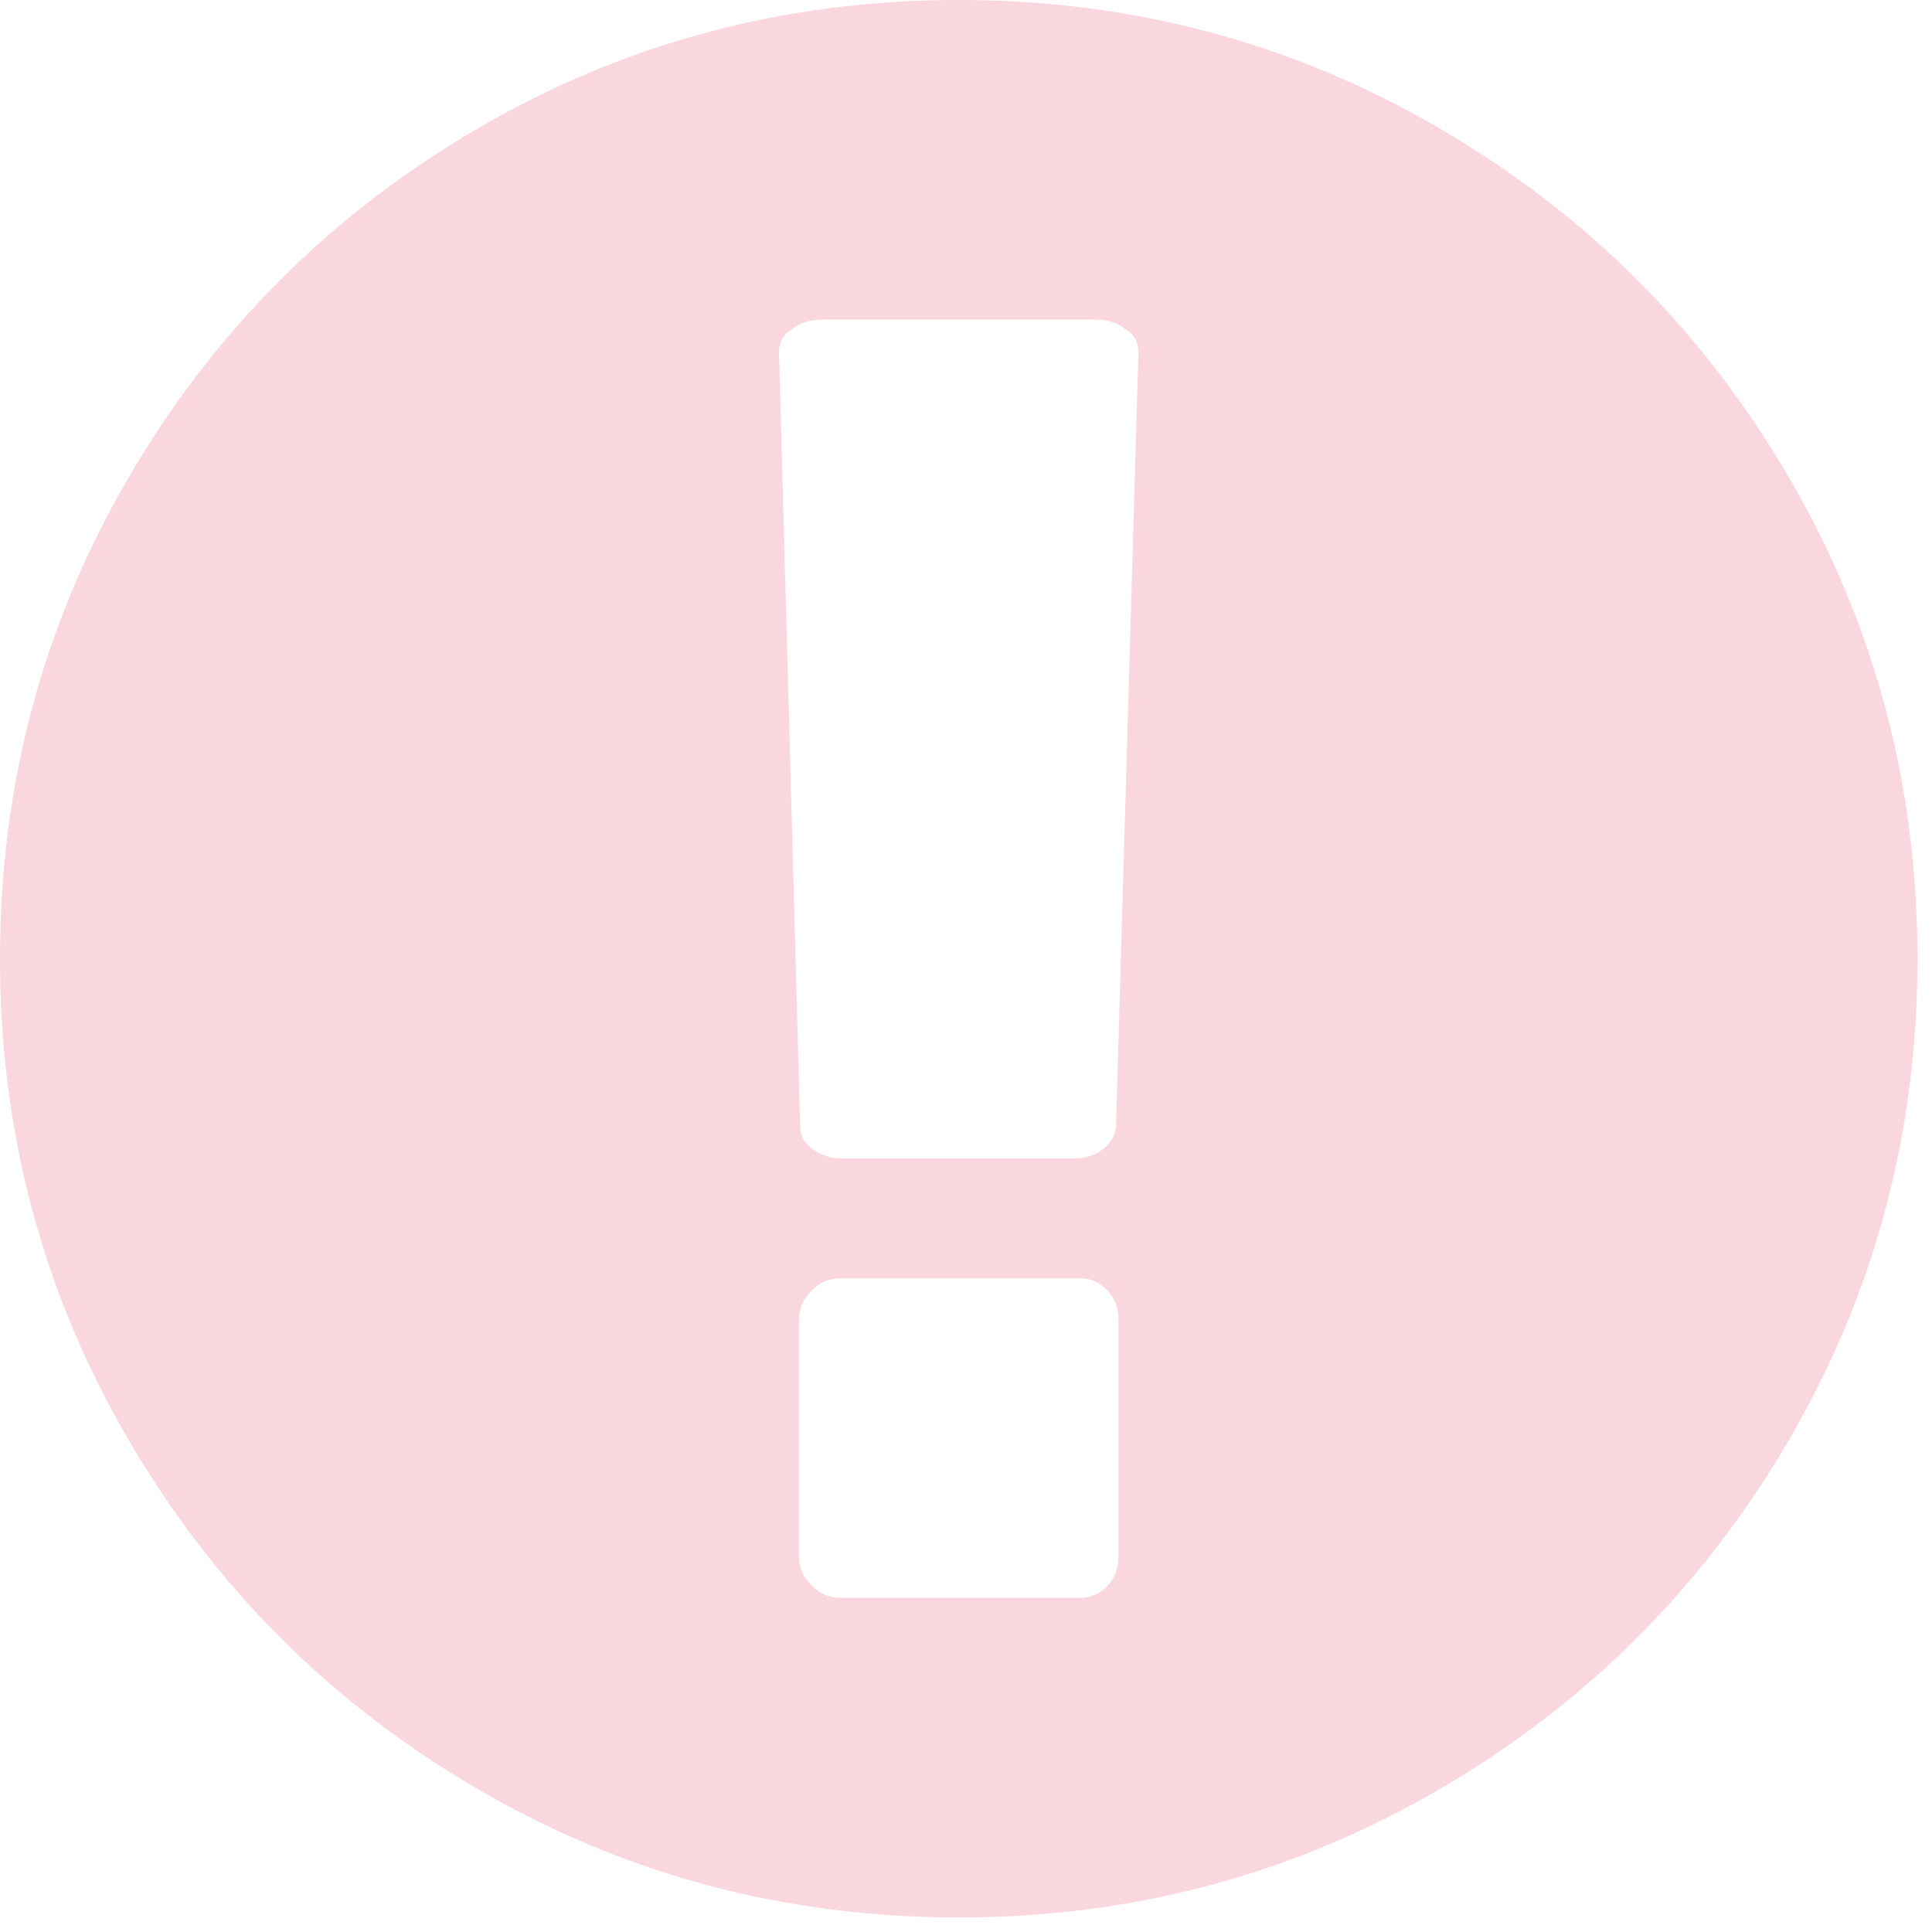<?xml version="1.0" encoding="utf-8"?>
<svg width="19px" height="19px" viewBox="0 0 19 19" version="1.1" xmlns:xlink="http://www.w3.org/1999/xlink" xmlns="http://www.w3.org/2000/svg">
  <path d="M9.429 0C11.139 0 12.717 0.421 14.161 1.265C15.606 2.108 16.75 3.251 17.593 4.696C18.436 6.14 18.857 7.718 18.857 9.429C18.857 11.139 18.436 12.717 17.593 14.161C16.75 15.606 15.606 16.75 14.161 17.593C12.717 18.436 11.139 18.857 9.429 18.857C7.718 18.857 6.14 18.436 4.696 17.593C3.251 16.75 2.108 15.606 1.265 14.161C0.421 12.717 0 11.139 0 9.429C0 7.718 0.421 6.14 1.265 4.696C2.108 3.251 3.251 2.108 4.696 1.265C6.14 0.421 7.718 0 9.429 0ZM11 15.309L11 12.977C11 12.862 10.963 12.766 10.889 12.688C10.816 12.61 10.726 12.571 10.619 12.571L8.262 12.571C8.156 12.571 8.062 12.612 7.98 12.694C7.898 12.776 7.857 12.87 7.857 12.977L7.857 15.309C7.857 15.416 7.898 15.51 7.98 15.591C8.062 15.673 8.156 15.714 8.262 15.714L10.619 15.714C10.726 15.714 10.816 15.675 10.889 15.598C10.963 15.52 11 15.424 11 15.309ZM10.975 11.086L11.196 3.462C11.196 3.364 11.155 3.29 11.074 3.241C10.992 3.176 10.894 3.143 10.779 3.143L8.078 3.143C7.964 3.143 7.865 3.176 7.783 3.241C7.702 3.29 7.661 3.364 7.661 3.462L7.869 11.086C7.869 11.168 7.91 11.239 7.992 11.301C8.074 11.362 8.172 11.393 8.287 11.393L10.558 11.393C10.673 11.393 10.769 11.362 10.847 11.301C10.924 11.239 10.967 11.168 10.975 11.086Z" id="danger_icon" fill="#FAD7DE" fill-rule="evenodd" stroke="none" />
</svg>